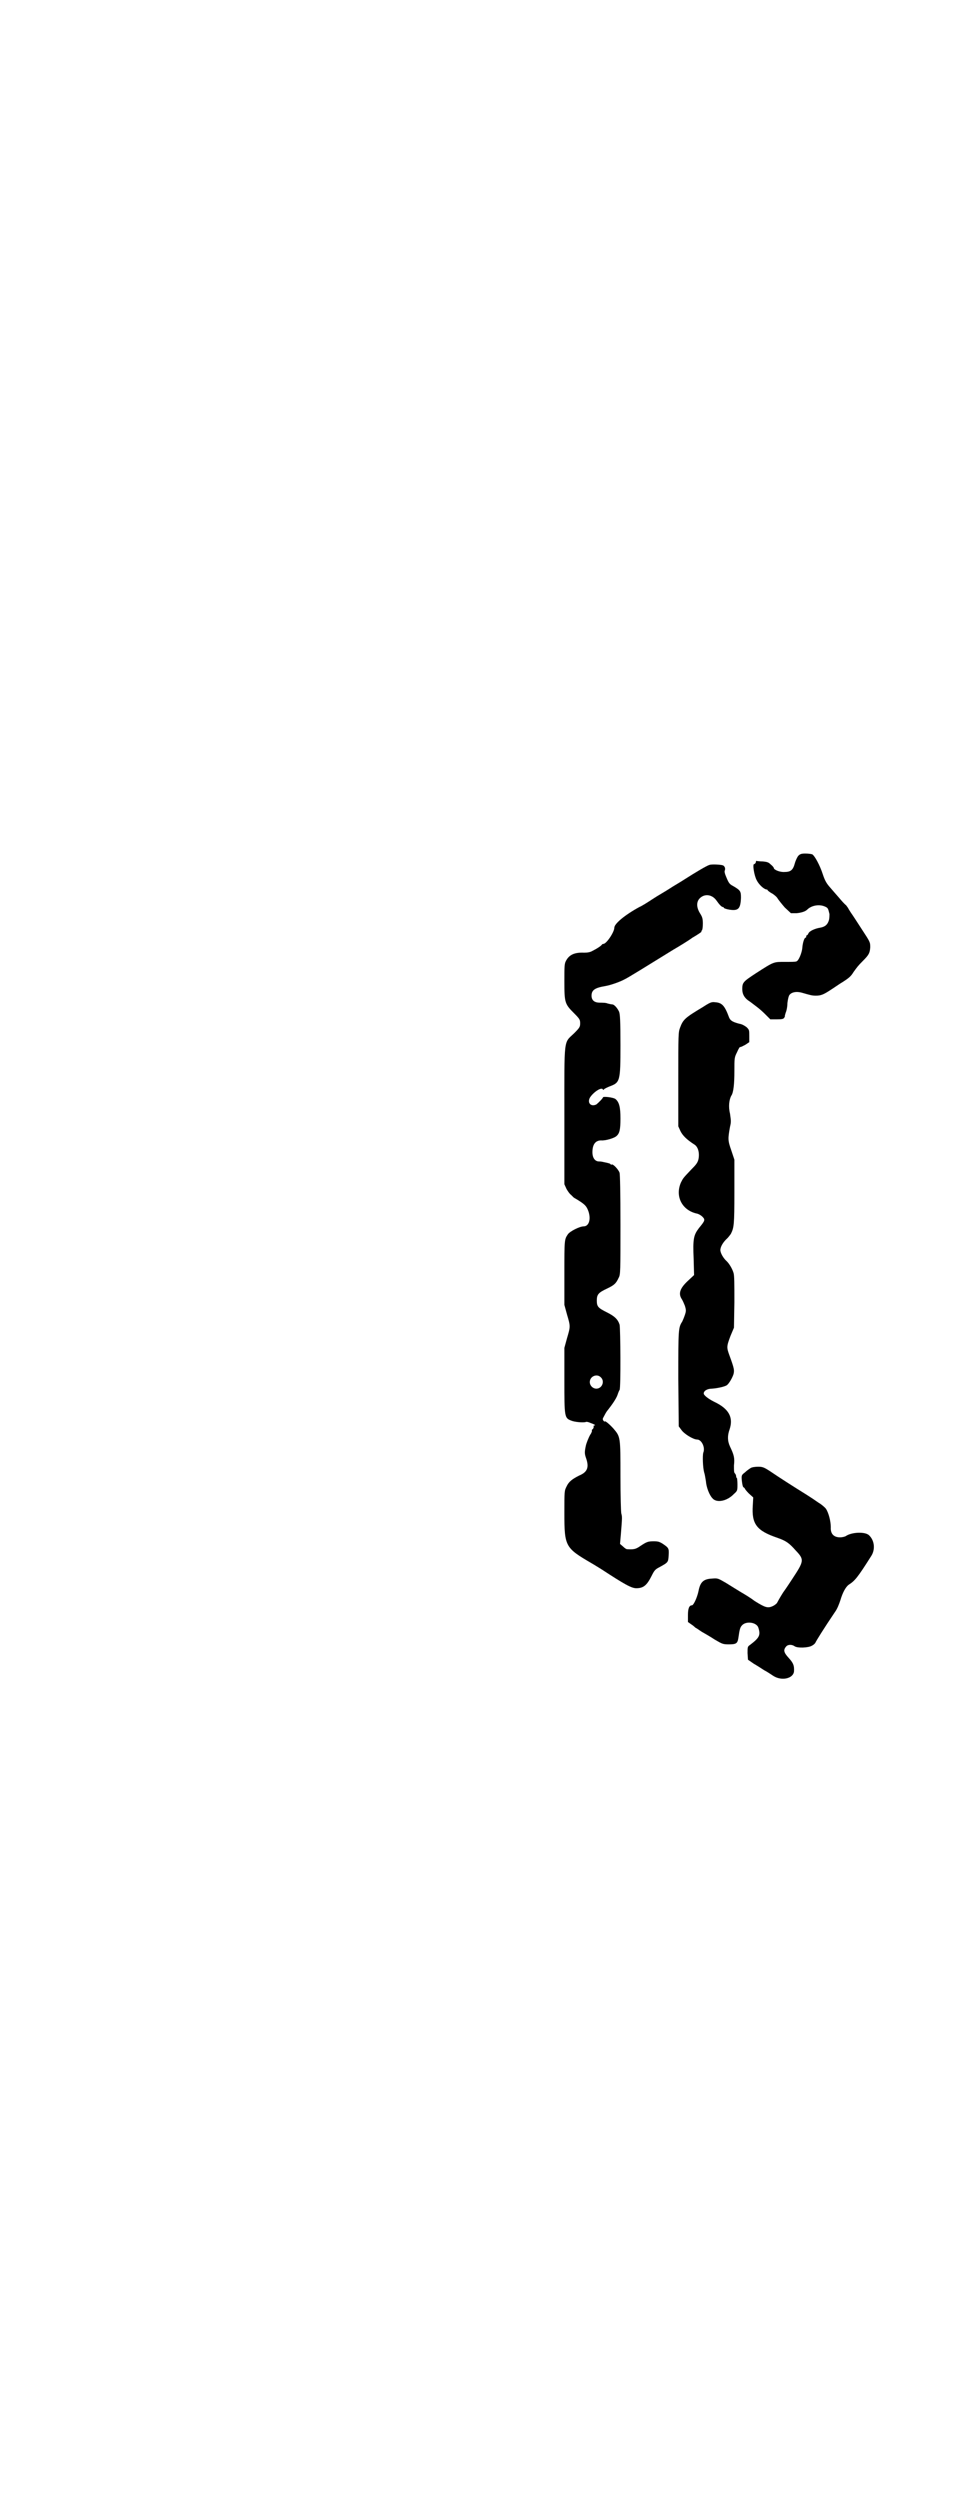 <?xml version="1.0" standalone="no"?>
<!DOCTYPE svg PUBLIC "-//W3C//DTD SVG 20010904//EN"
 "http://www.w3.org/TR/2001/REC-SVG-20010904/DTD/svg10.dtd">
<svg version="1.0" xmlns="http://www.w3.org/2000/svg"
 width="1100pt" height="2850pt" viewBox="0 0 1100 2850"
 preserveAspectRatio="xMidYMid meet">
<g transform="translate(0,2850) scale(0.5,-0.5)"
fill="#000000" stroke="none">
<path d="M1822 3749 c-2 -2 -6 -10 -8 -17 -4 -15 -9 -20 -23 -20 -11 -1 -25 5
-25 9 0 1 -3 5 -7 8 -5 5 -8 6 -18 7 -7 0 -13 1 -14 1 -1 1 -2 0 -2 -3 -1 -2
-2 -4 -4 -4 -4 0 0 -26 6 -37 5 -10 17 -21 23 -21 1 0 2 -1 2 -2 0 0 4 -4 10
-7 5 -3 11 -8 13 -12 2 -3 9 -12 16 -20 l14 -13 13 0 c11 1 20 4 24 8 10 10
28 13 41 7 7 -3 7 -5 10 -17 0 -2 0 -8 -1 -13 -3 -11 -9 -16 -20 -18 -13 -2
-25 -8 -27 -13 -1 -2 -2 -4 -3 -4 -1 0 -2 -1 -2 -3 0 -2 -1 -3 -2 -3 -2 0 -6
-10 -7 -23 -1 -12 -9 -31 -14 -31 -1 -1 -12 -1 -25 -1 -27 0 -25 1 -67 -26
-29 -19 -31 -21 -31 -36 0 -12 5 -21 18 -29 13 -10 21 -15 35 -29 l11 -11 15
0 c13 0 15 1 17 4 1 2 2 4 1 4 0 0 1 3 2 7 2 4 4 14 4 22 1 9 3 17 5 19 5 6
15 8 27 5 21 -6 24 -7 33 -7 11 0 17 2 35 14 8 5 19 13 26 17 14 9 19 13 25
23 8 11 10 14 21 25 14 14 16 18 17 31 0 12 0 12 -19 41 -11 17 -22 34 -25 38
-3 5 -6 9 -6 10 0 0 -2 3 -5 7 -4 3 -11 11 -16 17 -6 7 -15 17 -20 23 -8 9
-12 15 -17 30 -7 22 -19 43 -24 46 -2 1 -9 2 -16 2 -9 0 -12 -1 -16 -5z"/>
<path d="M1619 3728 c-5 -1 -32 -17 -57 -33 -9 -6 -25 -15 -34 -21 -9 -6 -27
-16 -39 -24 -12 -8 -25 -16 -30 -18 -33 -18 -57 -38 -57 -47 0 -10 -18 -37
-25 -37 -1 0 -3 -1 -3 -1 -1 -3 -12 -10 -22 -15 -5 -3 -11 -4 -19 -4 -22 1
-34 -5 -41 -18 -4 -7 -4 -12 -4 -48 0 -48 1 -51 22 -72 13 -13 14 -15 14 -23
0 -8 -1 -10 -14 -23 -24 -23 -22 -7 -22 -188 l0 -156 5 -11 c3 -5 7 -11 10
-13 2 -2 5 -5 6 -6 1 -1 7 -4 13 -8 14 -9 17 -13 21 -24 6 -18 1 -34 -11 -34
-9 0 -31 -11 -36 -18 -8 -12 -8 -12 -8 -88 l0 -73 6 -22 c8 -27 8 -27 0 -54
l-6 -22 0 -73 c0 -85 0 -87 16 -93 7 -3 27 -5 33 -3 1 1 6 0 10 -2 9 -3 14 -6
9 -6 -1 0 -2 -1 -1 -3 0 -1 -1 -4 -2 -5 -2 -1 -3 -3 -2 -4 0 -1 -1 -5 -4 -9
-4 -7 -9 -20 -10 -25 -3 -14 -3 -18 0 -27 8 -22 4 -33 -15 -41 -16 -8 -24 -14
-29 -25 -5 -10 -5 -10 -5 -61 0 -76 2 -79 62 -114 7 -4 18 -11 23 -14 52 -34
68 -43 79 -43 16 0 24 6 35 28 6 12 8 15 18 20 20 11 20 11 21 27 1 16 0 17
-13 26 -8 5 -11 6 -21 6 -13 0 -16 -1 -31 -11 -10 -7 -15 -8 -30 -7 -2 0 -6 3
-9 6 l-7 6 2 23 c3 37 3 39 1 46 -1 3 -2 41 -2 85 0 91 0 90 -16 109 -10 11
-20 19 -20 16 0 -1 -1 0 -3 2 -1 2 -2 4 -1 5 0 1 2 4 4 8 2 4 5 9 7 11 11 14
19 26 22 34 2 6 4 11 5 12 3 4 2 141 0 149 -4 12 -11 19 -29 28 -20 10 -23 13
-23 27 0 14 4 18 23 27 17 8 21 12 27 25 4 7 4 15 4 120 0 76 -1 115 -2 119
-2 7 -15 21 -18 19 -1 -1 -2 0 -3 1 0 1 -4 2 -8 3 -11 2 -11 3 -18 3 -9 0 -15
8 -15 21 0 18 7 27 20 27 9 -1 30 5 35 10 7 6 9 15 9 40 0 26 -3 37 -11 44 -4
4 -29 7 -29 4 0 -2 -11 -13 -15 -16 -12 -6 -21 3 -15 15 7 12 27 26 30 19 0
-2 1 -1 3 1 1 1 7 4 12 6 24 9 25 11 25 94 0 56 -1 70 -3 76 -3 7 -10 16 -15
17 -2 0 -7 1 -11 2 -4 2 -12 2 -18 2 -12 0 -19 5 -19 16 0 13 8 18 32 22 12 2
34 10 43 15 7 3 52 31 112 68 12 7 32 19 43 27 12 7 21 13 21 14 -1 1 0 2 1 3
1 1 2 7 2 15 0 11 -1 15 -6 23 -9 14 -9 27 -1 35 11 11 28 9 38 -5 7 -10 12
-15 15 -15 1 0 2 -1 2 -2 1 -1 6 -3 13 -4 20 -3 25 2 26 27 0 15 -1 17 -18 27
-8 4 -10 7 -15 19 -4 9 -5 14 -4 16 2 5 0 10 -4 12 -5 2 -27 3 -31 1z m-248
-1168 c10 -9 3 -26 -10 -26 -8 0 -15 7 -15 15 0 13 16 20 25 11z"/>
<path d="M1604 3404 c-40 -24 -45 -28 -52 -47 -4 -11 -4 -14 -4 -118 l0 -107
5 -11 c5 -10 14 -19 31 -30 9 -5 13 -19 10 -34 -2 -8 -5 -12 -17 -24 -18 -19
-18 -19 -23 -29 -14 -32 3 -64 37 -71 4 -1 9 -4 12 -7 7 -7 6 -9 -8 -26 -12
-16 -14 -24 -12 -70 l1 -37 -15 -14 c-18 -17 -21 -29 -13 -41 2 -3 5 -10 7
-15 3 -10 3 -12 0 -21 -2 -6 -5 -13 -6 -15 -9 -14 -9 -17 -9 -131 l1 -108 6
-8 c6 -9 27 -22 36 -22 10 0 19 -18 14 -30 -2 -7 -1 -34 2 -45 2 -6 3 -15 4
-20 1 -14 8 -32 15 -39 9 -11 33 -7 49 10 8 7 8 8 8 22 0 8 -1 14 -1 14 -1 0
-2 2 -2 4 0 2 -1 5 -3 7 -2 2 -2 6 -2 18 2 17 0 24 -9 43 -6 13 -6 25 -1 39 9
27 -1 47 -35 63 -14 7 -24 15 -24 19 0 6 8 11 19 11 14 1 30 5 34 8 5 4 12 16
15 25 2 9 2 12 -9 42 -7 19 -7 21 2 45 l8 19 1 58 c0 42 0 61 -2 67 -3 10 -10
21 -15 26 -8 7 -15 19 -15 26 0 8 7 19 16 27 2 2 6 7 8 10 7 14 8 20 8 95 l0
74 -7 21 c-8 23 -8 26 -3 54 3 12 2 15 0 30 -4 16 -2 32 3 41 5 7 7 27 7 56 0
30 0 31 6 43 3 7 6 12 7 12 1 -1 6 2 12 5 l9 6 0 14 c0 13 0 14 -6 20 -4 3
-10 7 -17 8 -15 4 -20 7 -23 14 -10 27 -16 34 -32 35 -8 1 -11 0 -28 -11z"/>
<path d="M1713 2353 c-3 -2 -9 -6 -13 -10 -8 -6 -8 -7 -7 -19 1 -8 2 -14 4
-15 2 -1 3 -3 3 -3 0 -1 4 -6 9 -11 l10 -9 -1 -18 c-3 -43 9 -58 56 -74 20 -7
27 -12 42 -29 20 -21 19 -24 -8 -65 -4 -6 -13 -20 -21 -31 -7 -11 -13 -22 -14
-24 -1 -1 -5 -5 -10 -7 -11 -5 -17 -3 -41 12 -9 7 -24 16 -31 20 -8 5 -23 14
-34 21 -19 11 -19 11 -32 10 -20 -1 -27 -8 -31 -29 -3 -14 -11 -32 -15 -32 -6
0 -9 -7 -9 -22 l0 -16 7 -5 c5 -3 9 -7 10 -8 1 0 8 -5 14 -9 7 -4 21 -12 30
-18 17 -10 19 -11 32 -11 17 0 20 2 22 14 3 21 4 25 9 30 10 10 34 6 37 -7 5
-16 2 -22 -19 -38 -6 -4 -6 -5 -6 -19 l1 -15 13 -9 c7 -4 18 -11 24 -15 6 -3
15 -9 21 -13 19 -12 45 -6 47 10 1 14 -2 20 -12 31 -11 12 -13 18 -6 26 4 5
13 5 19 1 6 -5 32 -4 40 1 4 2 7 5 8 7 1 3 19 32 44 69 6 8 10 19 13 28 5 17
12 30 19 35 14 9 20 16 51 65 10 15 8 36 -5 48 -9 8 -37 7 -51 -1 -2 -2 -9 -4
-15 -4 -14 0 -22 8 -21 23 0 14 -5 33 -11 42 -2 3 -10 10 -17 14 -7 5 -19 13
-27 18 -29 18 -62 39 -84 54 -14 9 -17 10 -27 10 -6 0 -14 -1 -17 -3z"/>
</g>
</svg>
